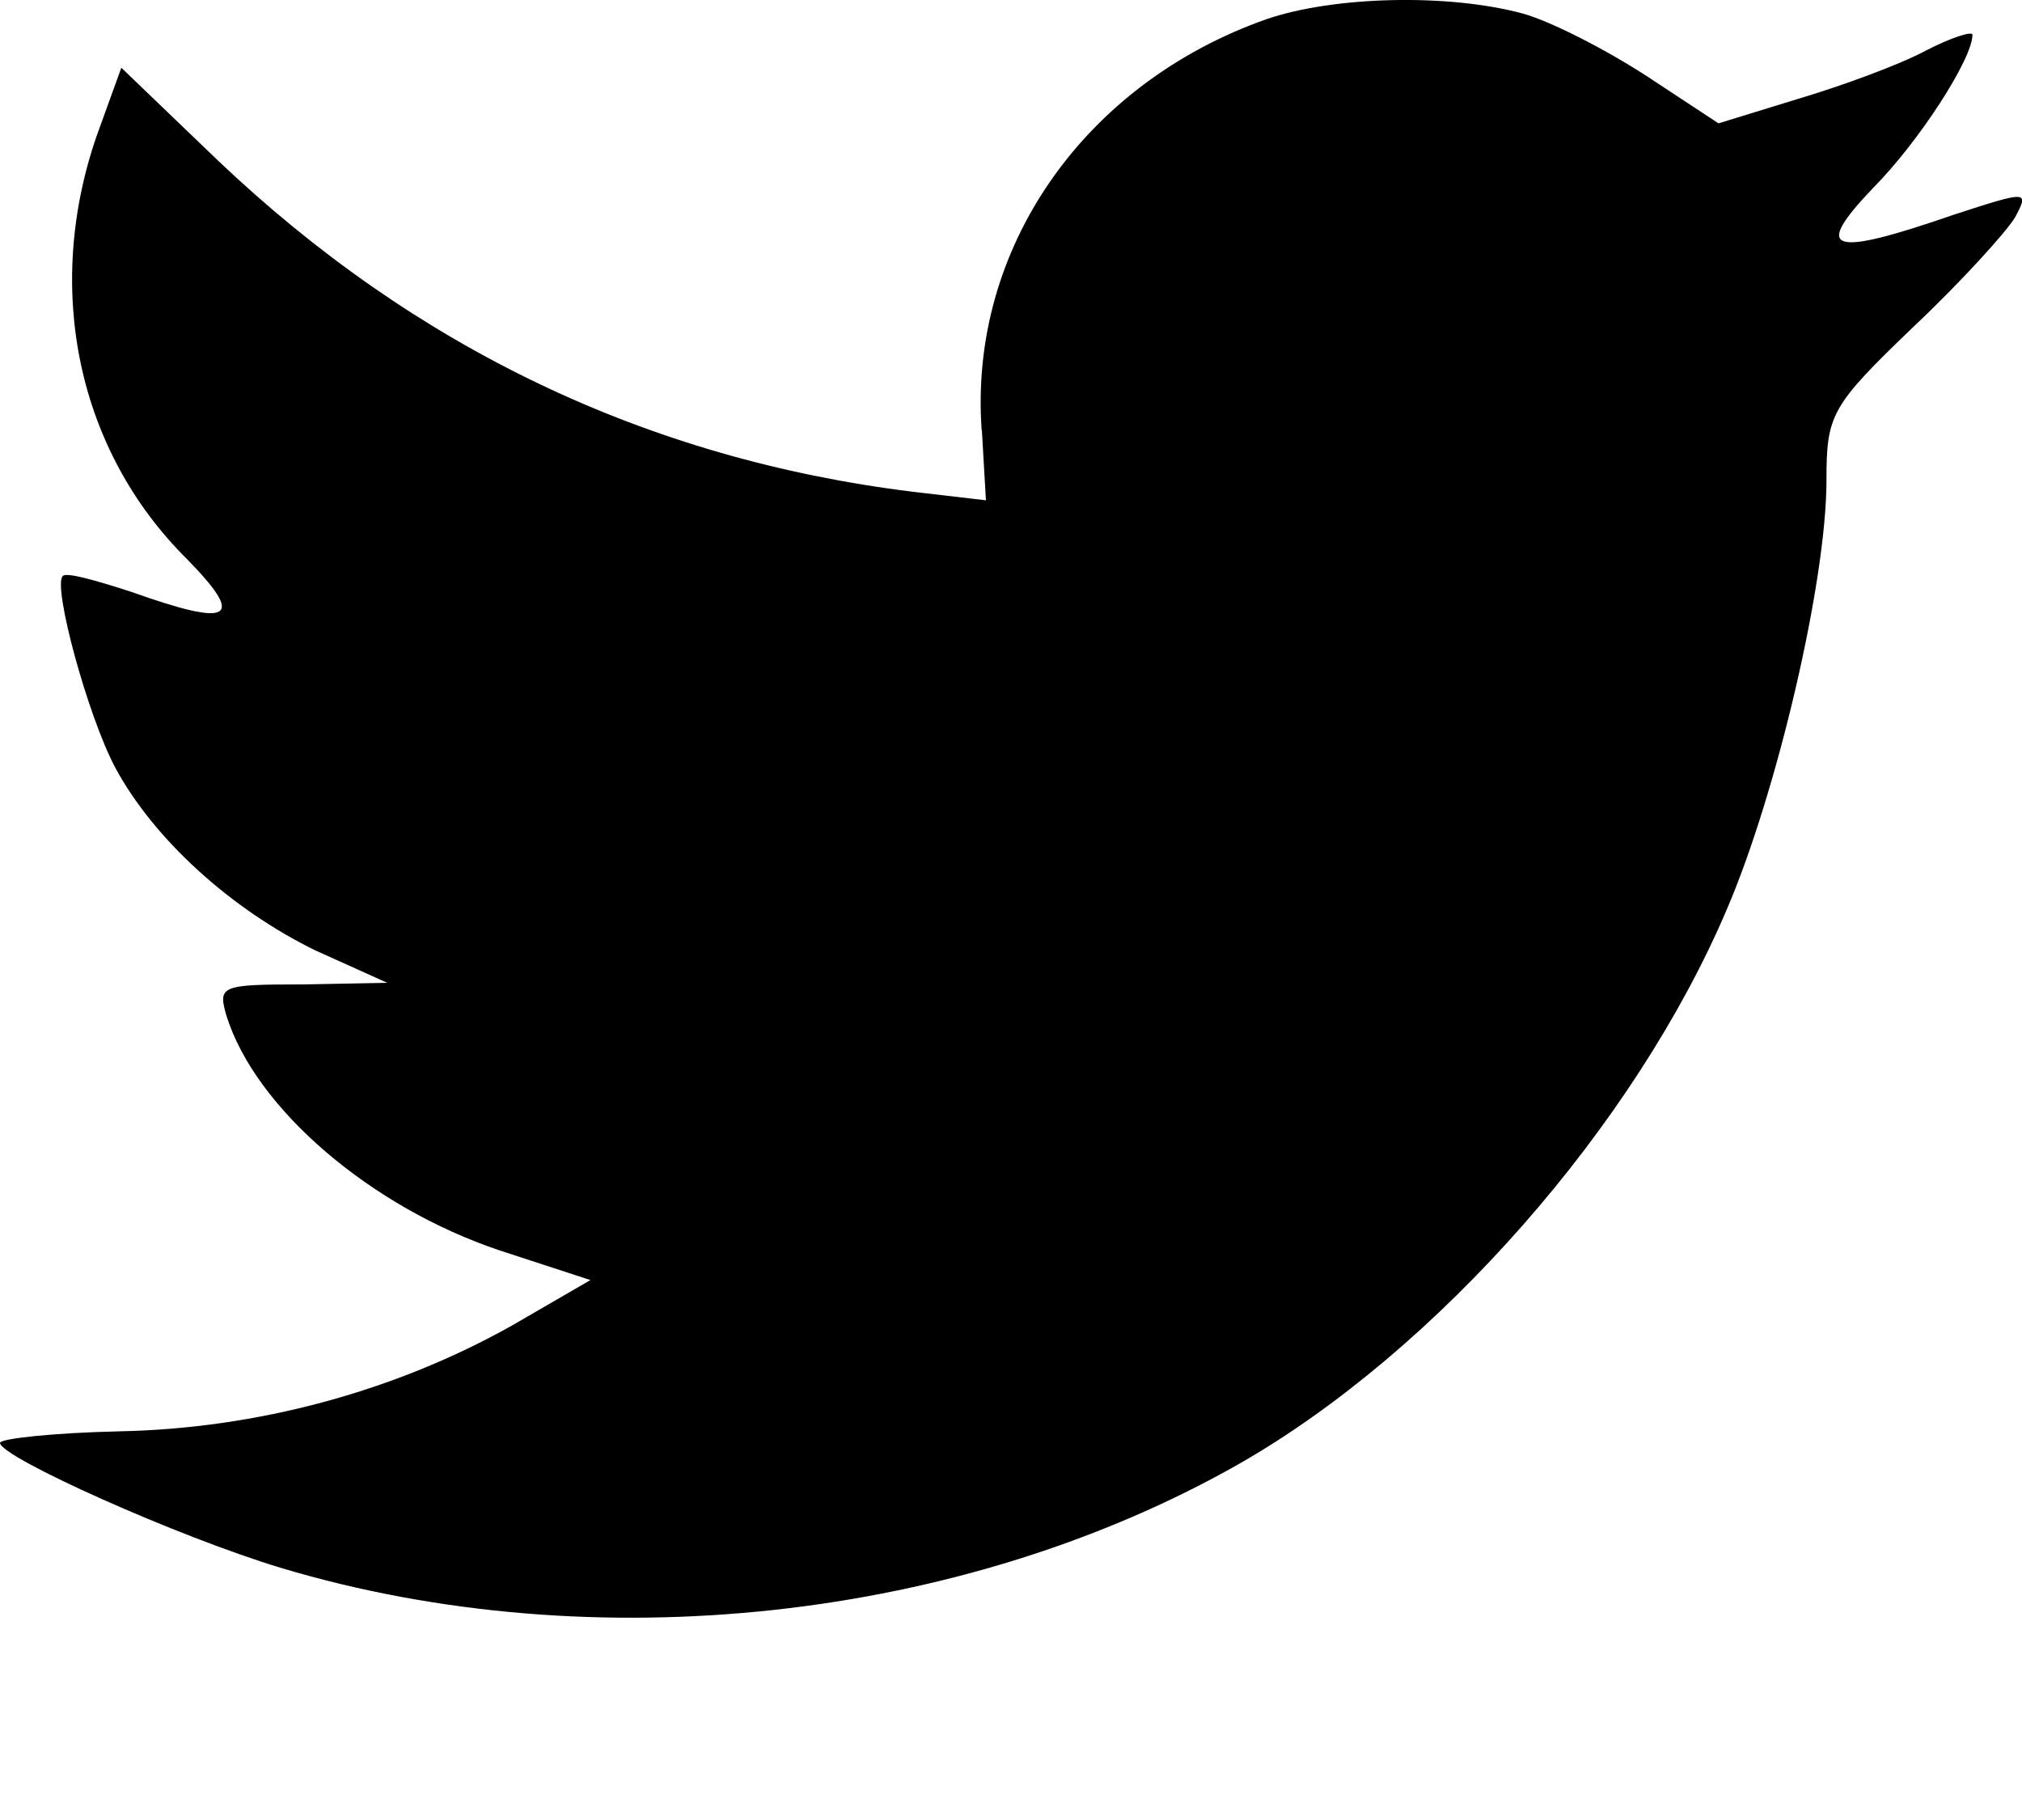 <svg width="10" height="9" viewBox="0 0 10 9" xmlns="http://www.w3.org/2000/svg" xmlns:xlink="http://www.w3.org/1999/xlink"><defs><path d="M4.856 2.128l.02.346-.36-.042C3.2 2.27 2.052 1.72 1.076.792L.6.335l-.123.34c-.26.755-.094 1.553.448 2.09.29.296.224.34-.275.162-.173-.056-.325-.1-.34-.078-.05.05.124.692.26.947.19.353.572.7.99.904l.355.16-.42.008c-.404 0-.418.007-.375.155.144.46.715.947 1.35 1.16l.45.147-.39.226c-.58.325-1.258.508-1.938.522-.325.007-.592.036-.592.057 0 .07.882.466 1.395.62 1.54.46 3.367.263 4.74-.52.975-.56 1.95-1.668 2.406-2.74.246-.573.492-1.618.492-2.12 0-.325.022-.367.426-.755.24-.226.463-.473.506-.544.072-.134.065-.134-.303-.014-.614.212-.7.183-.397-.134.224-.226.49-.636.49-.756 0-.02-.107.014-.23.078-.13.07-.42.176-.636.24l-.39.12-.354-.233c-.195-.127-.47-.27-.614-.31-.37-.1-.933-.086-1.265.027C5.36.412 4.79 1.23 4.855 2.128z" id="a"/></defs><use fill-rule="evenodd" xlink:href="#a"/></svg>